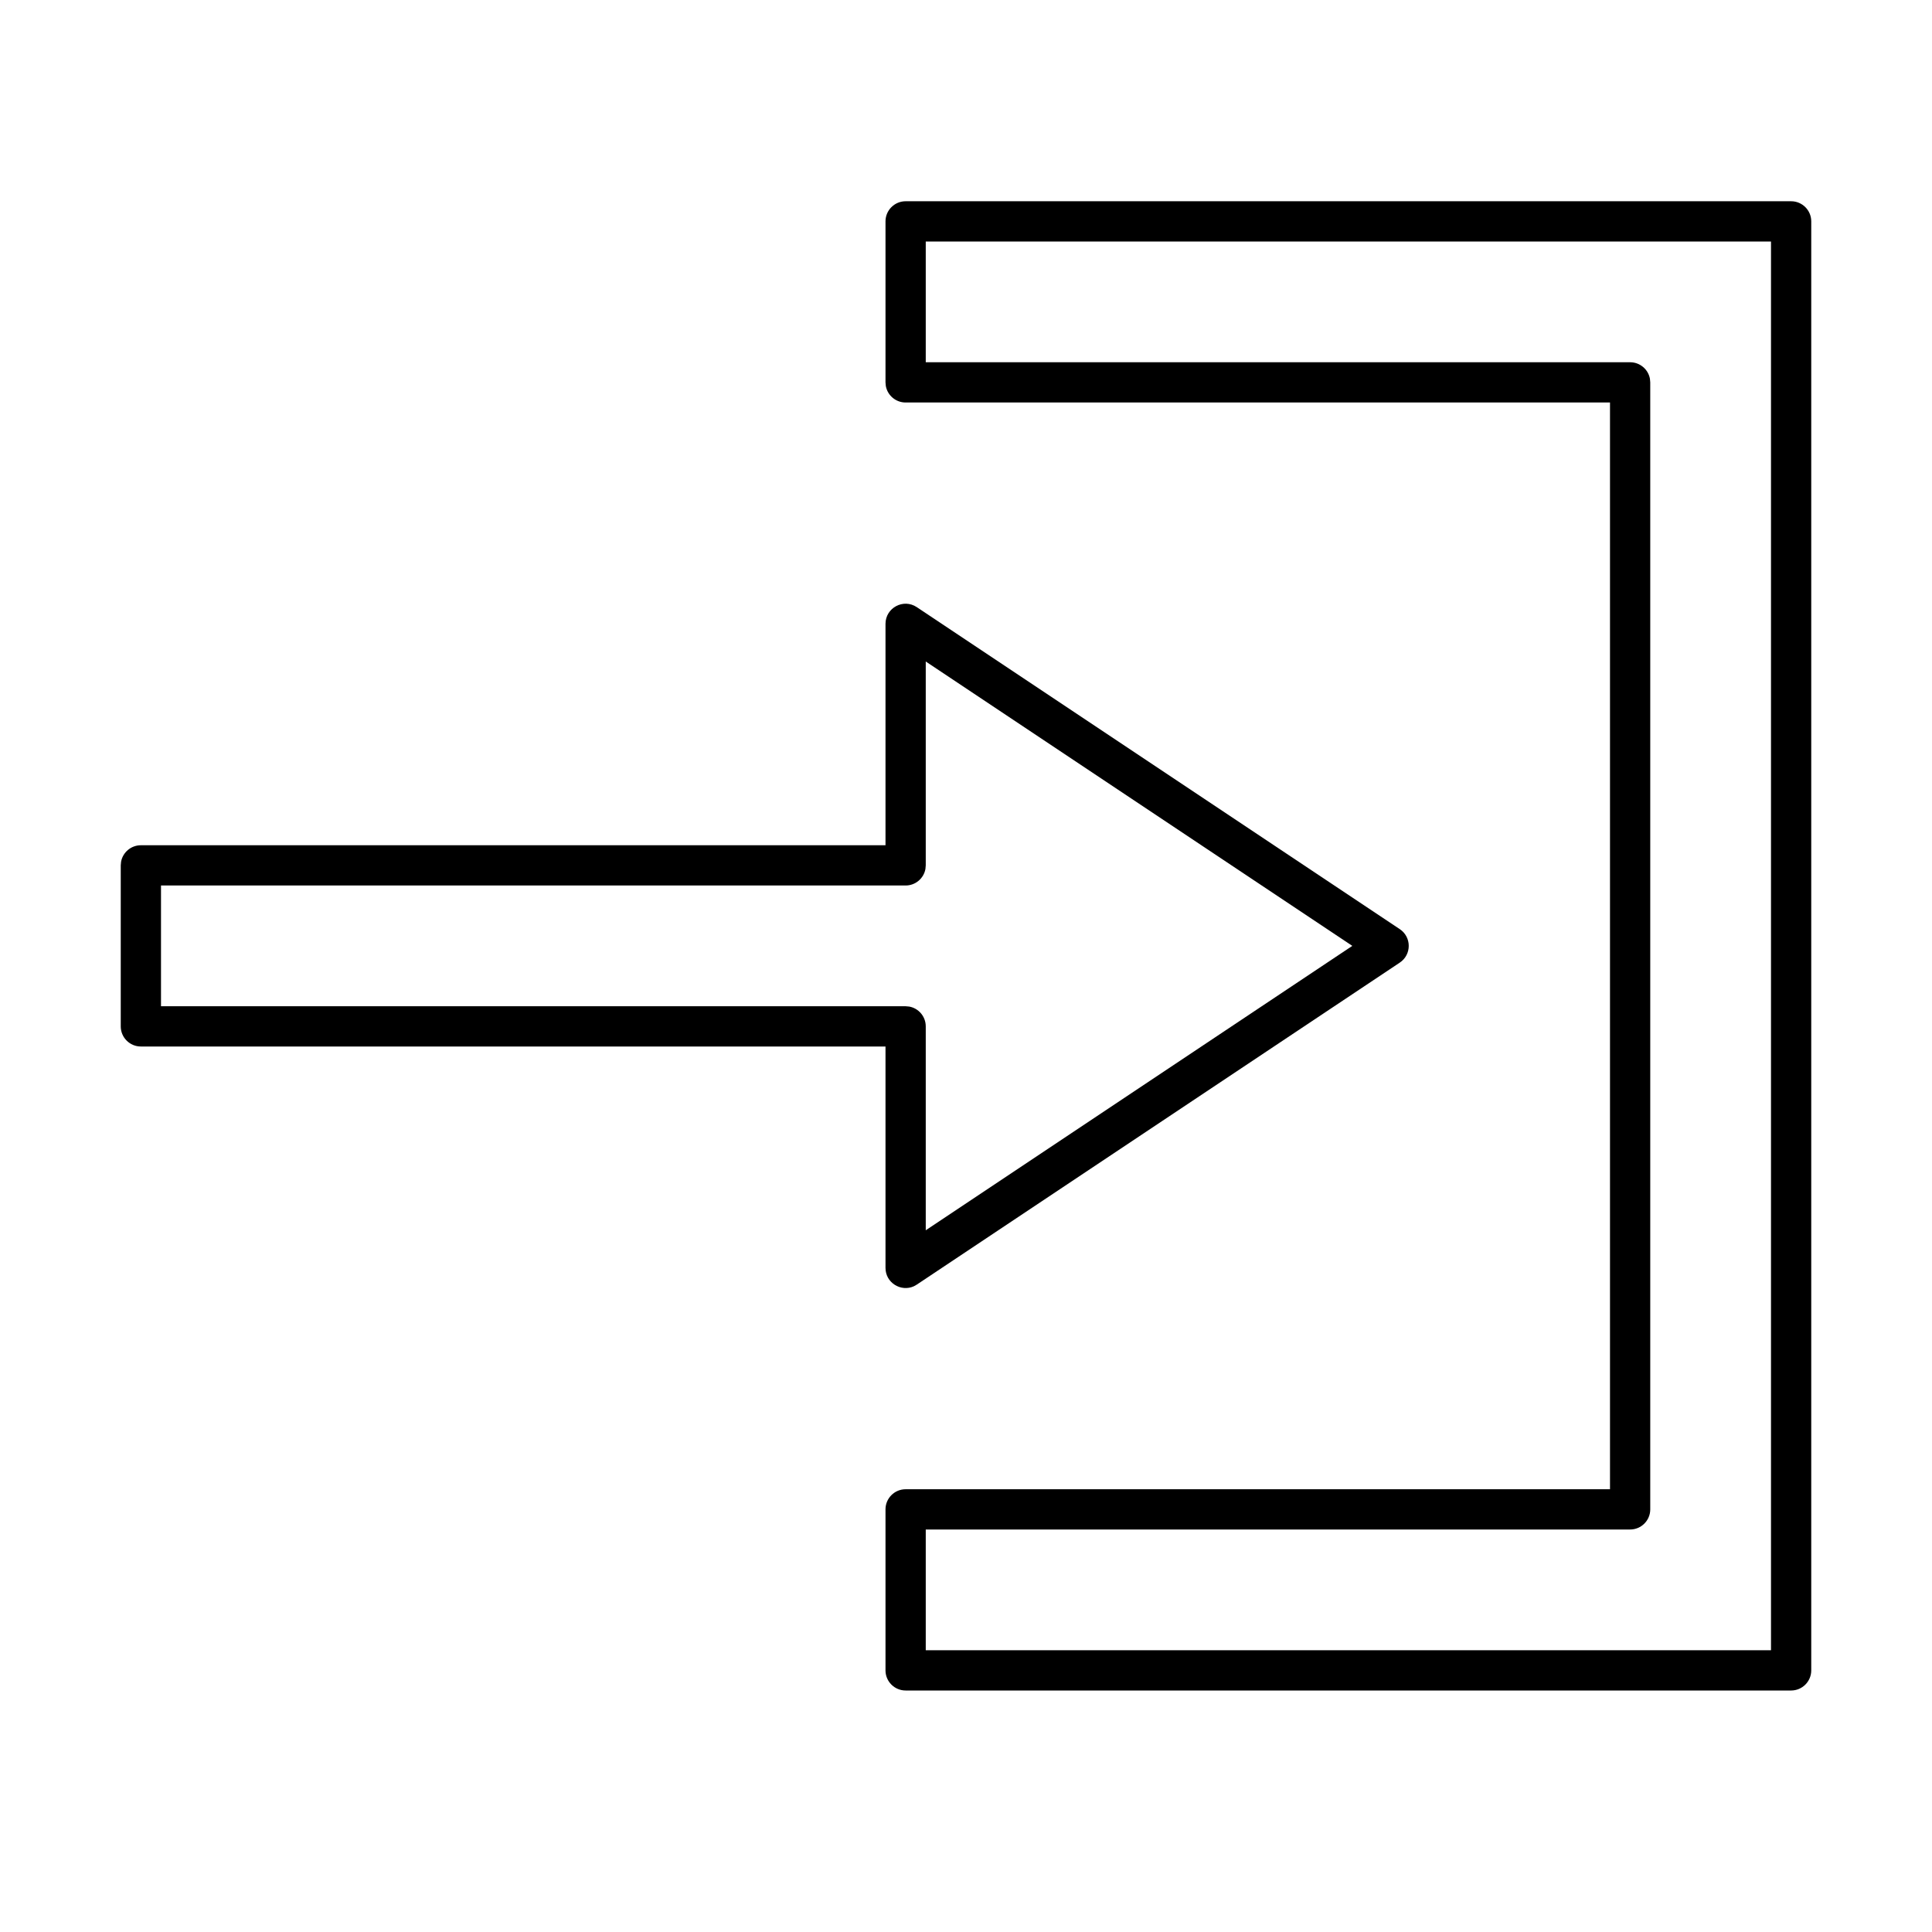 <?xml version="1.0" ?><svg height="48px" version="1.1" viewBox="0 0 48 48" width="48px" xmlns="http://www.w3.org/2000/svg" xmlns:xlink="http://www.w3.org/1999/xlink"><title/><g fill="none" fill-rule="evenodd" id="arrow-login" stroke="none" stroke-width="1"><path d="M10.584,19.723 L10.543,19.795 C10.397,20.116 10.629,20.5 11,20.5 L16.5,20.5 L16.5,39 C16.5,39.276 16.724,39.5 17,39.5 L21,39.5 L21.09,39.492 C21.323,39.45 21.5,39.245 21.5,39 L21.5,20.5 L27,20.5 C27.399,20.5 27.638,20.055 27.416,19.723 L19.416,7.723 C19.218,7.426 18.782,7.426 18.584,7.723 L10.584,19.723 Z M19,8.902 L26.065,19.5 L21,19.5 L20.91,19.508 C20.677,19.55 20.5,19.755 20.5,20 L20.5,38.5 L17.5,38.5 L17.5,20 L17.492,19.91 C17.45,19.677 17.245,19.5 17,19.5 L11.934,19.5 L19,8.902 Z" fill="#000000" fill-rule="nonzero" id="Path" transform="translate(19, 23.5) scale(-1, 1) rotate(-90) translate(-19, -23.5) "/><path d="M44.5,5 L22.5,5 C22.224,5 22,5.224 22,5.5 L22,9.5 L22.008,9.59 C22.05,9.823 22.255,10 22.5,10 L40,10 L40,37 L22.5,37 C22.224,37 22,37.224 22,37.5 L22,41.5 C22,41.776 22.224,42 22.5,42 L44.5,42 C44.776,42 45,41.776 45,41.5 L45,5.5 C45,5.224 44.776,5 44.5,5 Z M44,6 L44,41 L23,41 L23,38 L40.5,38 C40.776,38 41,37.776 41,37.5 L41,9.5 L40.992,9.41 C40.95,9.177 40.745,9 40.5,9 L23,9 L23,6 L44,6 Z" fill="#000000" fill-rule="nonzero" id="Rectangle"/></g></svg>
